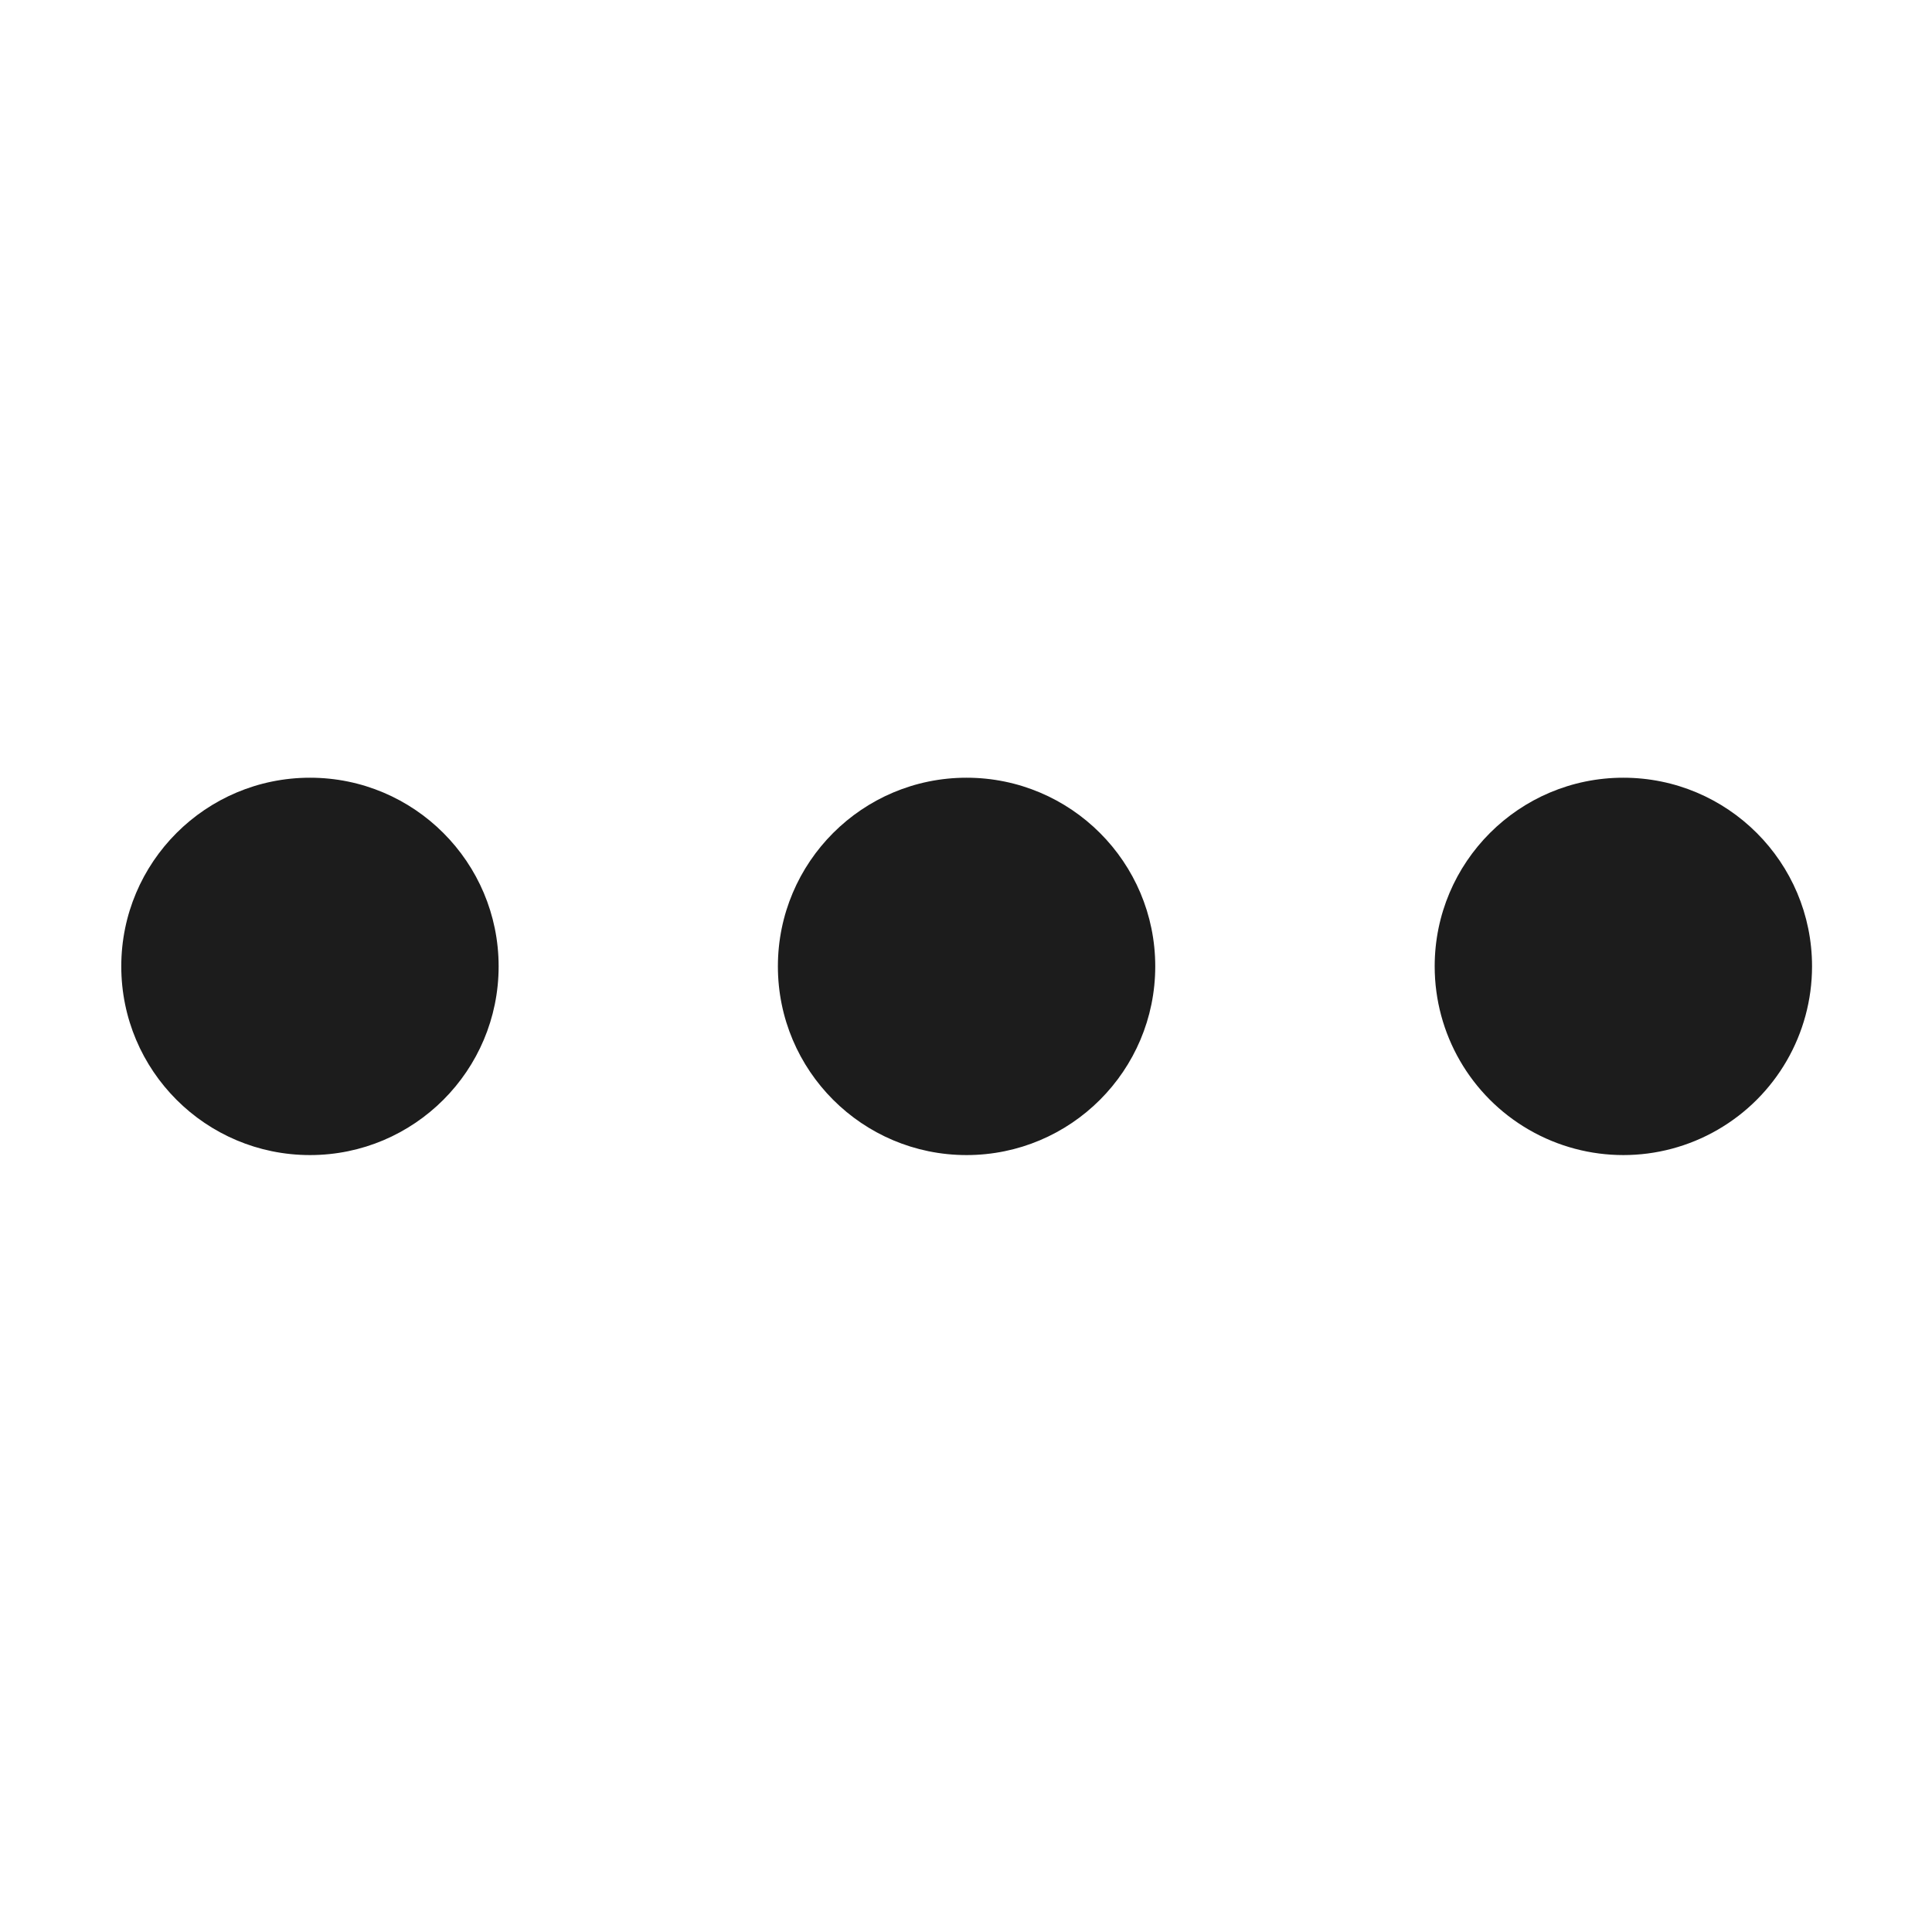 <svg xmlns="http://www.w3.org/2000/svg" width="22" height="22" viewBox="0 0 22 22">
  <g fill="none" fill-rule="evenodd">
    <rect width="22" height="22" fill="#000" opacity="0"/>
    <path fill="#1C1C1C" fill-rule="nonzero" d="M1.381,11.004 C1.381,12.191 2.343,13.153 3.53,13.153 C4.716,13.153 5.678,12.191 5.678,11.004 C5.678,9.818 4.716,8.856 3.53,8.856 C2.343,8.856 1.381,9.818 1.381,11.004 Z M8.858,11.004 C8.858,12.191 9.82,13.153 11.006,13.153 C12.193,13.153 13.155,12.191 13.155,11.004 C13.155,9.818 12.193,8.856 11.006,8.856 C9.82,8.856 8.858,9.818 8.858,11.004 Z M16.337,11.004 C16.337,11.772 16.746,12.481 17.411,12.865 C18.076,13.249 18.895,13.249 19.559,12.865 C20.224,12.481 20.634,11.772 20.634,11.004 C20.634,9.818 19.672,8.856 18.485,8.856 C17.299,8.856 16.337,9.818 16.337,11.004 Z"/>
  </g>
</svg>
